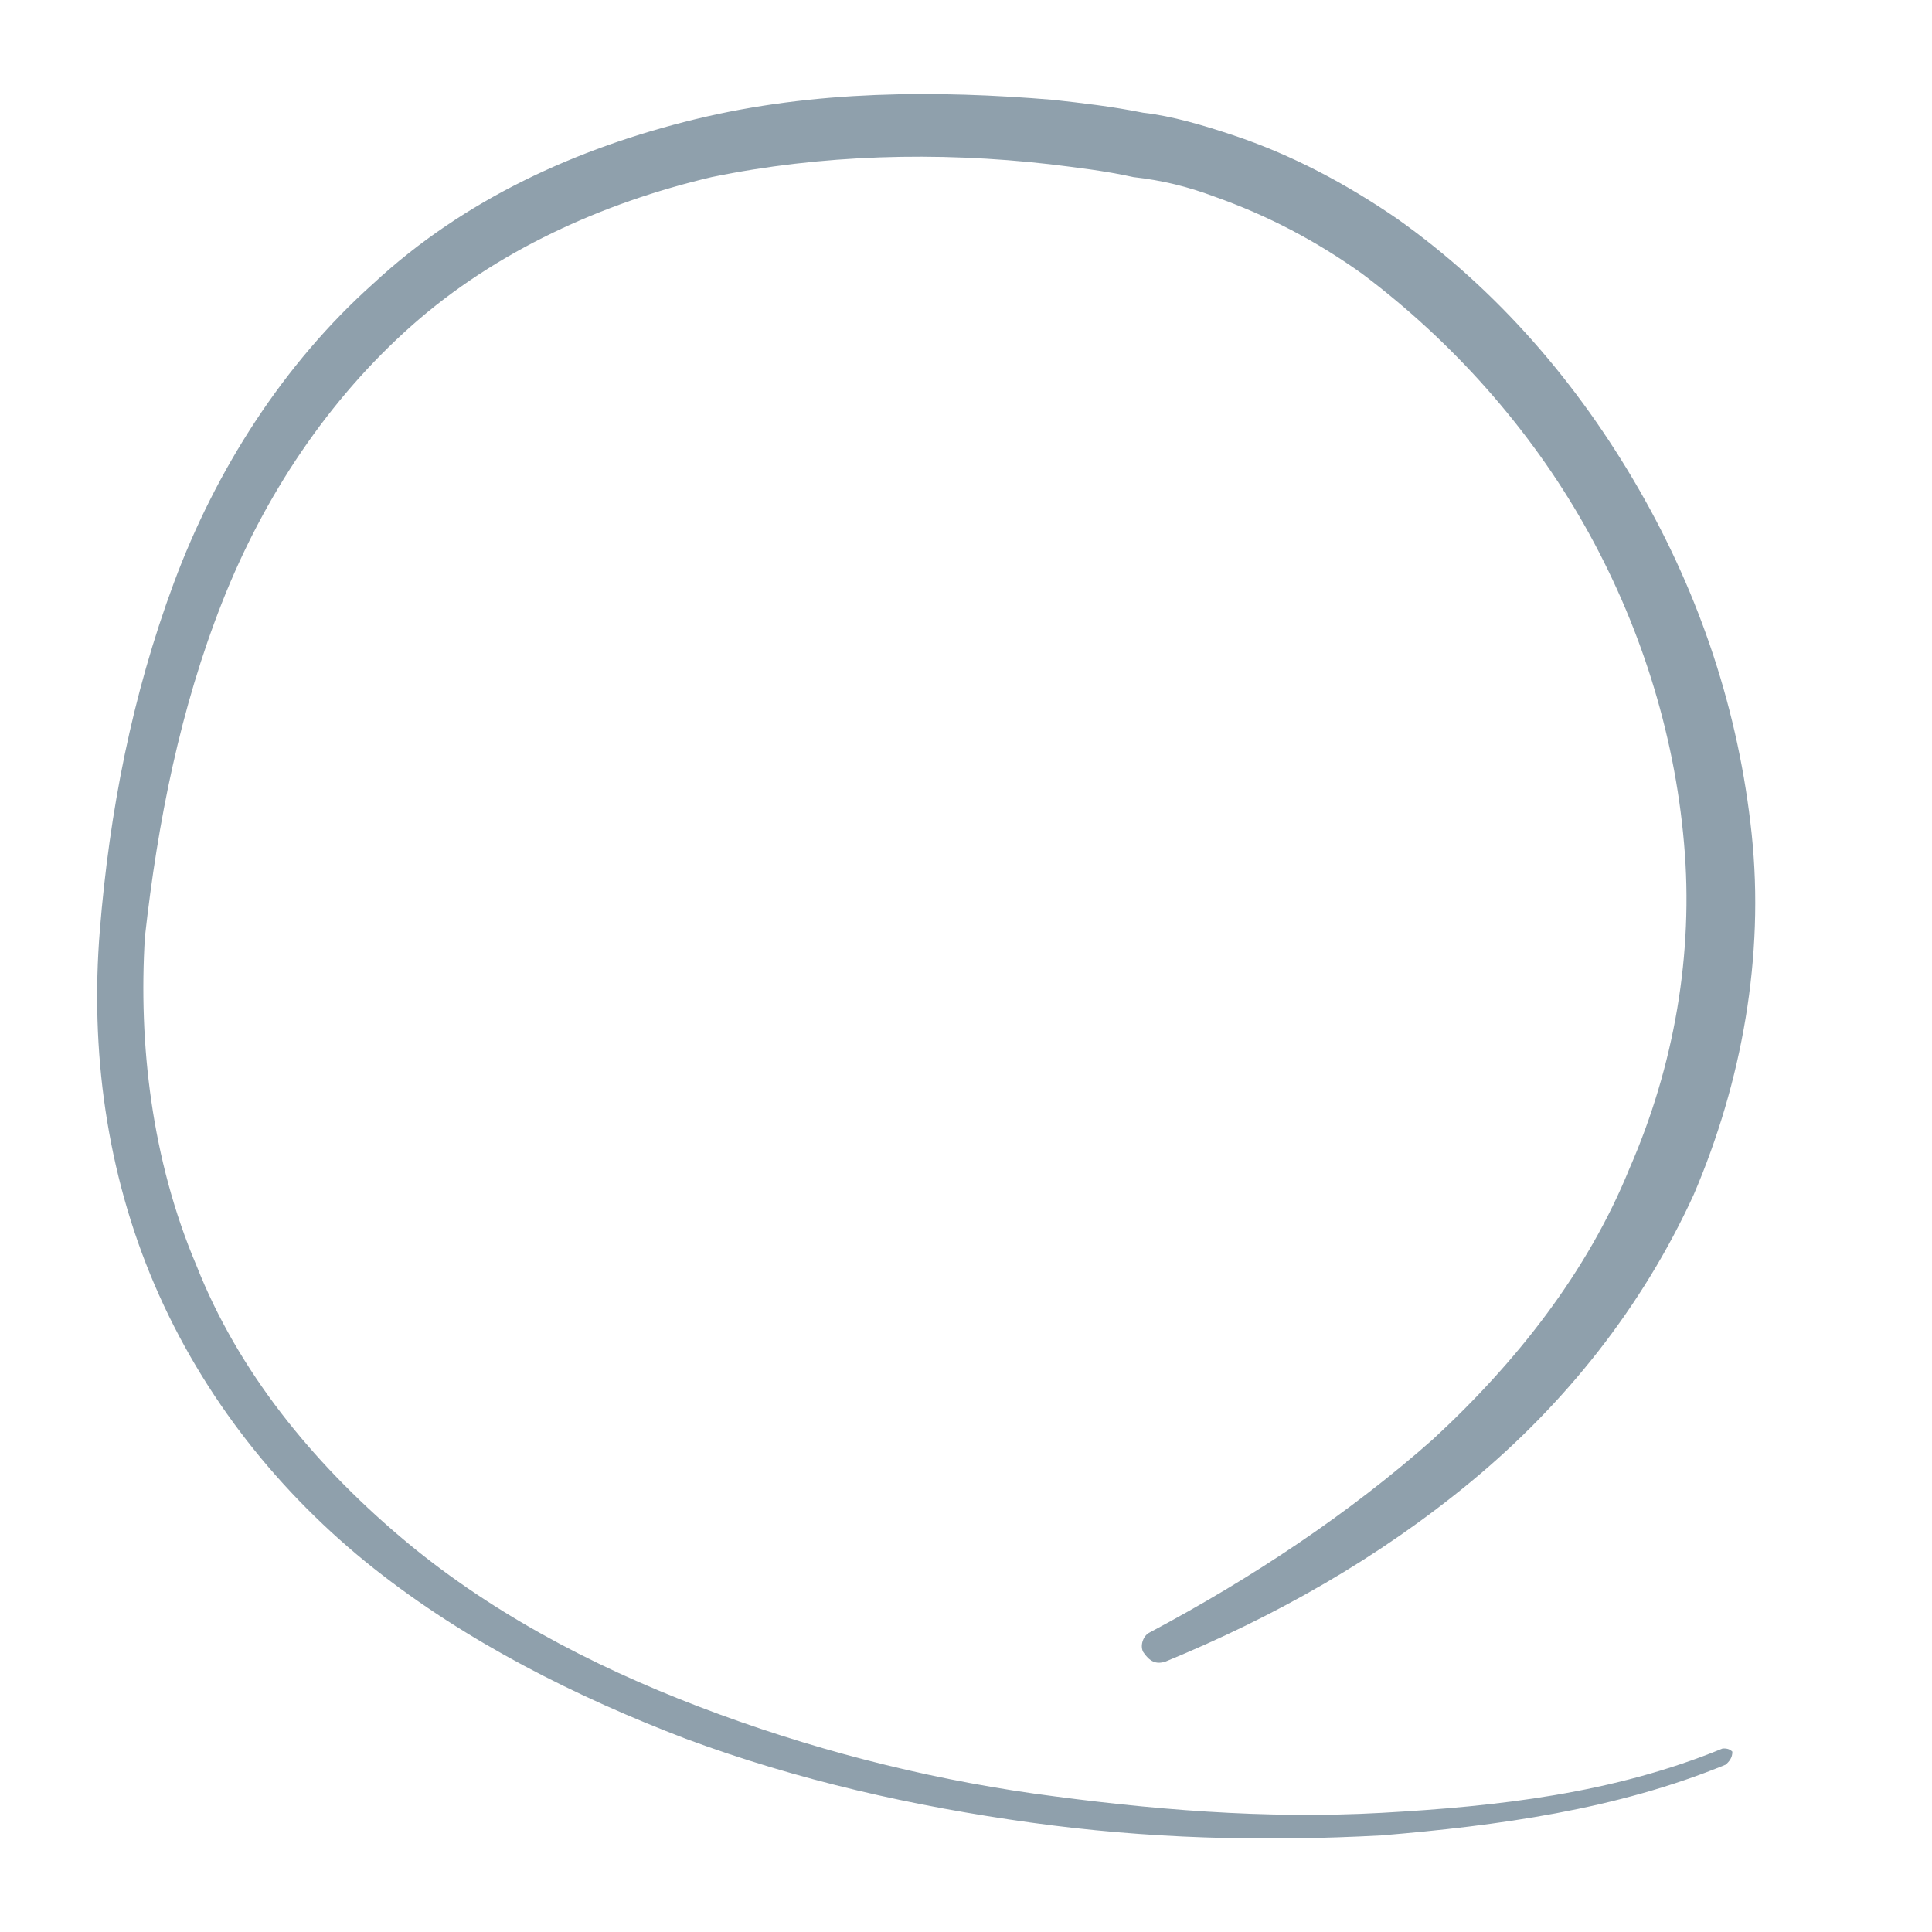 <?xml version="1.0" encoding="utf-8"?>
<!-- Generator: Adobe Illustrator 21.0.2, SVG Export Plug-In . SVG Version: 6.00 Build 0)  -->
<svg version="1.1" id="Layer_1" xmlns="http://www.w3.org/2000/svg" xmlns:xlink="http://www.w3.org/1999/xlink" x="0px" y="0px"
	 viewBox="0 0 60 60" style="enable-background:new 0 0 60 60;" xml:space="preserve">
<style type="text/css">
	.st0{fill:#8FA0AC;}
</style>
<g>
	<path class="st0" d="M53.6,54.8c-3.4,1.4-7.1,1.9-10.7,2.2c-3.7,0.2-7.3,0.1-10.9-0.4s-7.2-1.3-10.7-2.6c-3.4-1.3-6.8-3-9.7-5.3
		s-5.3-5.3-6.8-8.8s-2-7.3-1.7-11s1-7.3,2.3-10.8s3.4-6.8,6.2-9.3c2.8-2.6,6.3-4.2,10-5.1s7.5-0.9,11.1-0.6c0.9,0.1,1.8,0.2,2.8,0.4
		c0.9,0.1,1.9,0.4,2.8,0.7c1.8,0.6,3.5,1.5,5.1,2.6c3.1,2.2,5.6,5.1,7.5,8.4s3.1,6.9,3.5,10.7s-0.3,7.7-1.8,11.2
		c-1.6,3.5-4,6.5-6.9,8.9c-2.9,2.4-6.1,4.2-9.5,5.6c-0.3,0.1-0.5,0-0.7-0.3c-0.1-0.2,0-0.5,0.2-0.6c3.2-1.7,6.2-3.7,8.8-6
		c2.6-2.4,4.8-5.2,6.1-8.4c1.4-3.2,2-6.7,1.7-10.1c-0.3-3.5-1.4-6.9-3.1-9.9c-1.7-3-4.1-5.7-6.9-7.8c-1.4-1-2.9-1.8-4.6-2.4
		c-0.8-0.3-1.6-0.5-2.5-0.6c-0.9-0.2-1.8-0.3-2.6-0.4c-3.5-0.4-7.1-0.3-10.5,0.4c-3.4,0.8-6.7,2.3-9.3,4.6s-4.6,5.3-5.9,8.6
		s-2,6.8-2.4,10.4C4.3,32.4,4.7,36,6.1,39.3c1.3,3.3,3.6,6.1,6.3,8.4s5.9,4,9.3,5.3s6.9,2.2,10.4,2.7c3.6,0.5,7.2,0.8,10.8,0.6
		s7.2-0.6,10.6-2l0,0c0.1,0,0.2,0,0.3,0.1C53.8,54.6,53.7,54.7,53.6,54.8z"/>
</g>
</svg>
